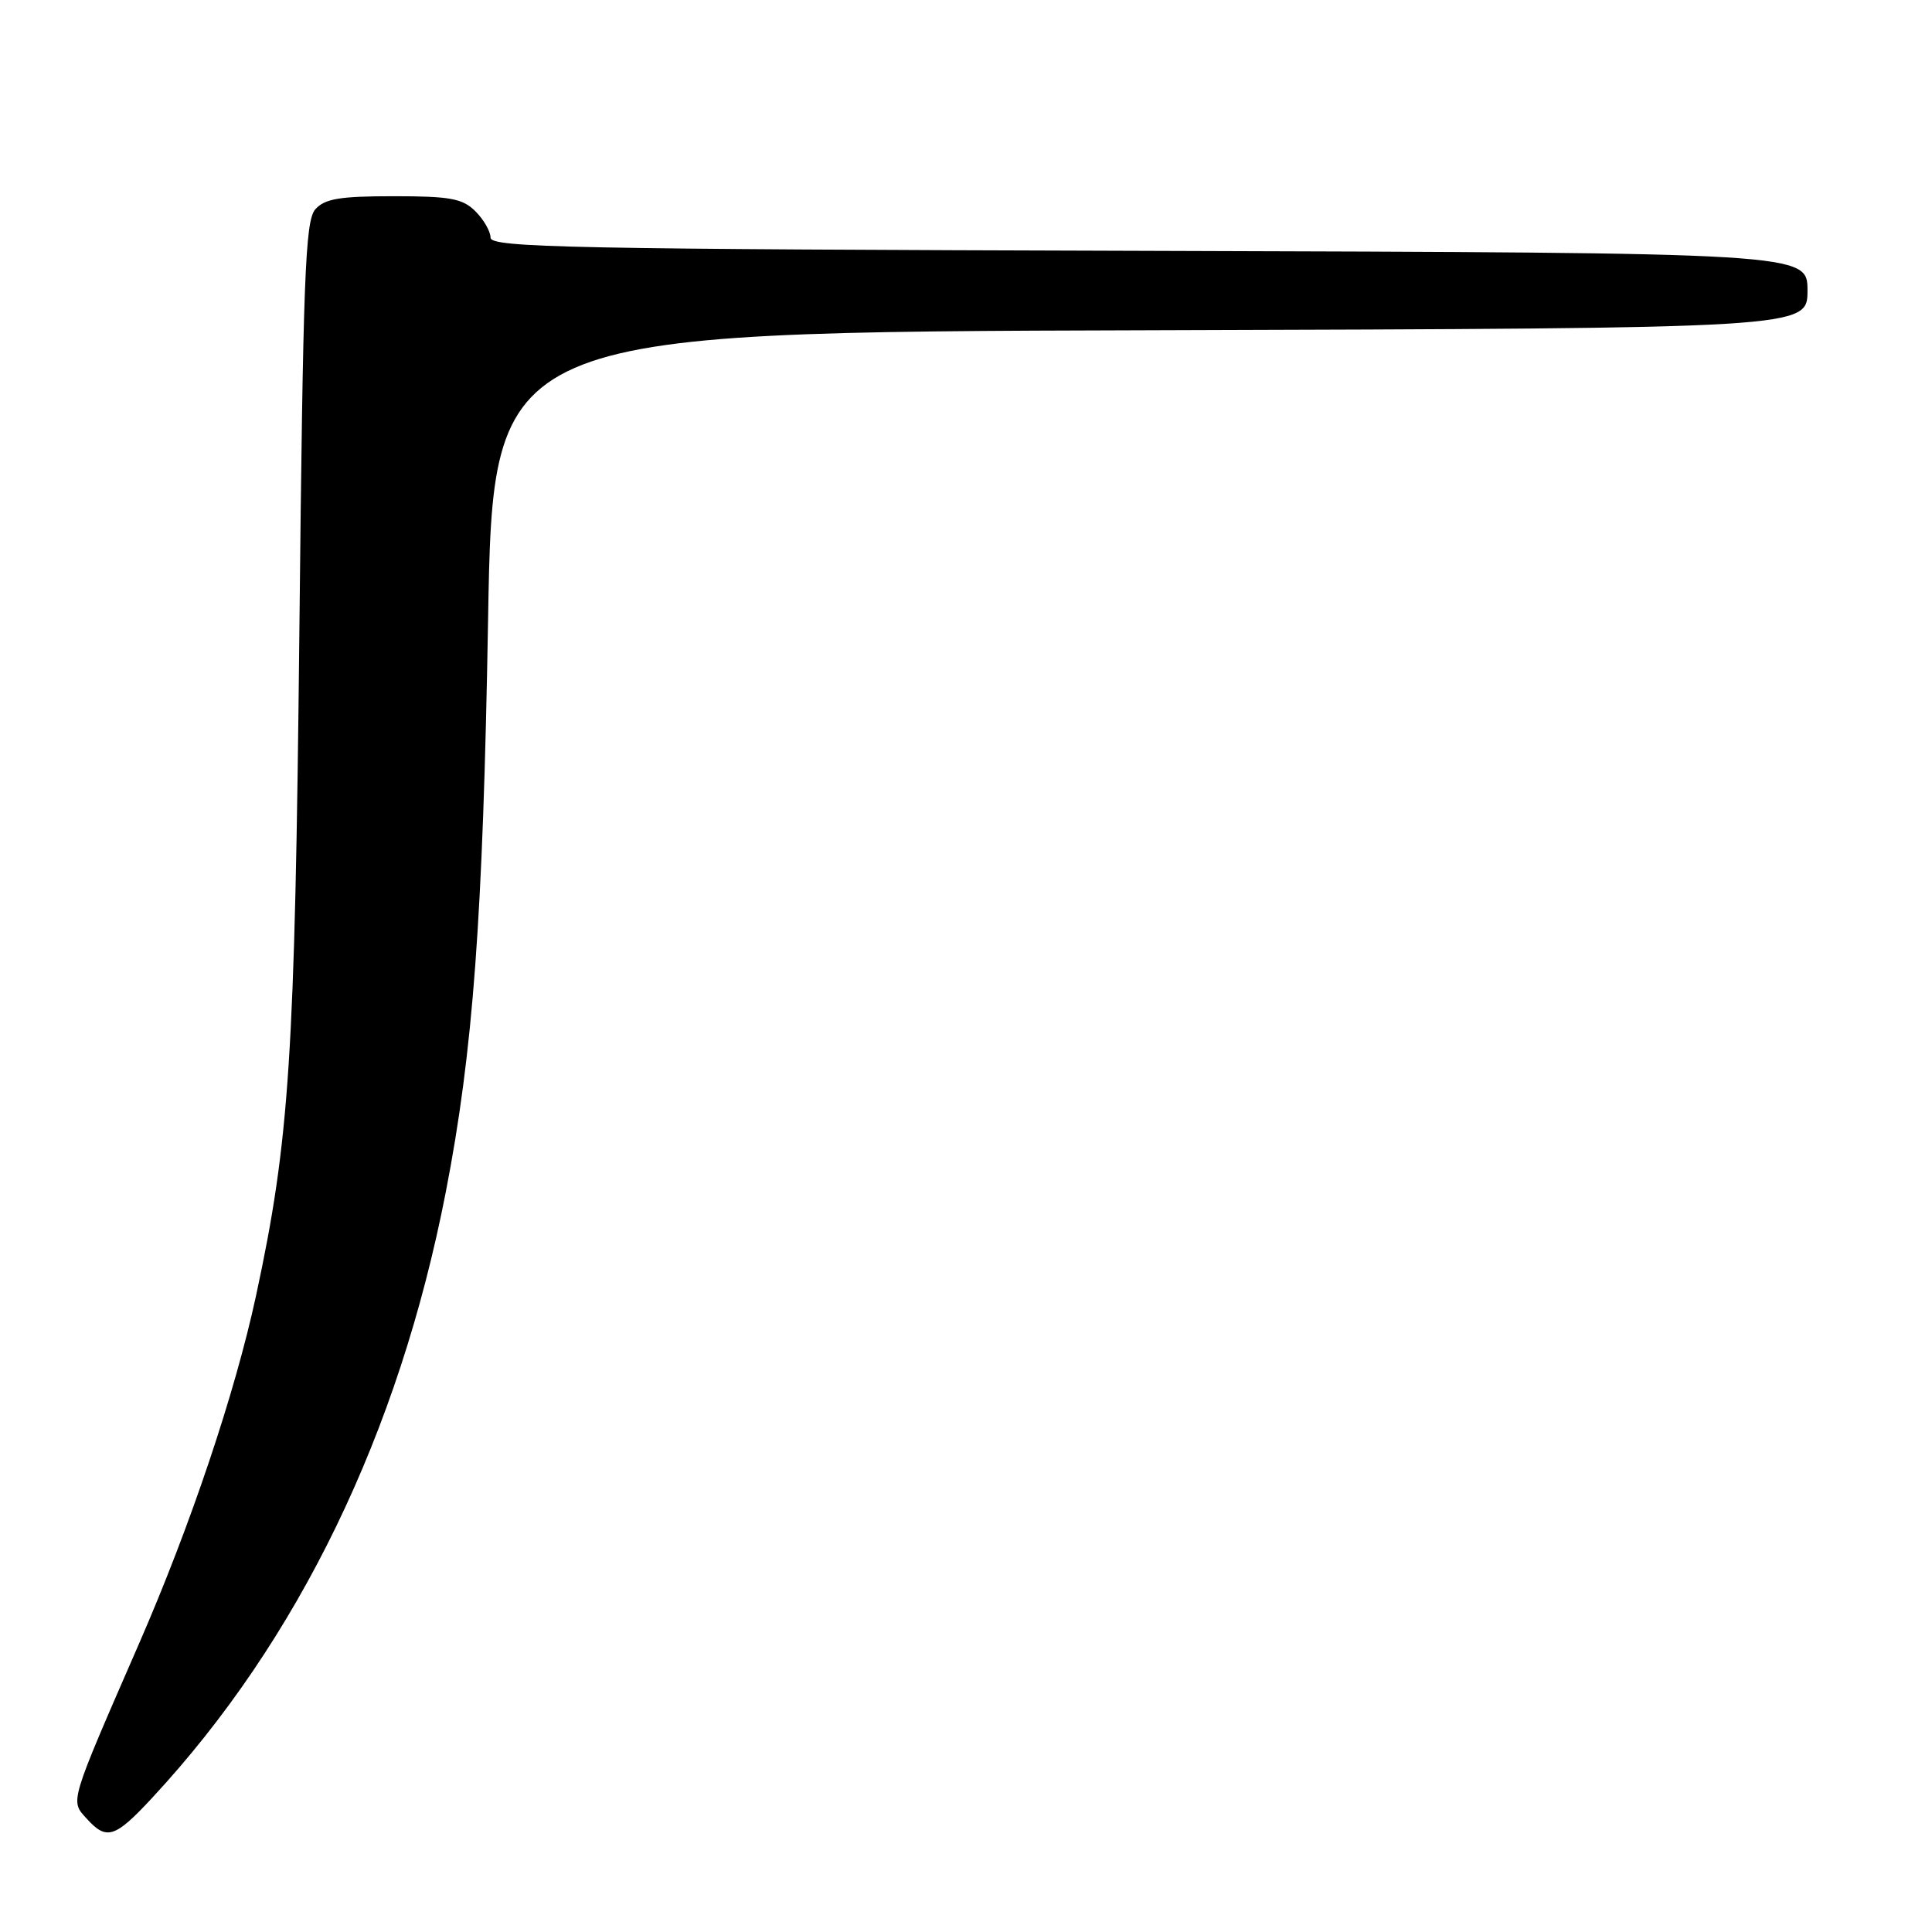 <?xml version="1.0" encoding="UTF-8" standalone="no"?>
<!DOCTYPE svg PUBLIC "-//W3C//DTD SVG 1.1//EN" "http://www.w3.org/Graphics/SVG/1.1/DTD/svg11.dtd" >
<svg xmlns="http://www.w3.org/2000/svg" xmlns:xlink="http://www.w3.org/1999/xlink" version="1.1" viewBox="0 0 256 256">
 <g >
 <path fill="currentColor"
d=" M 20.14 238.25 C 39.54 217.37 52.85 189.91 59.07 157.95 C 62.69 139.32 64.00 121.59 64.67 82.26 C 65.32 44.01 65.32 44.01 152.41 43.76 C 239.50 43.50 239.50 43.50 239.50 38.50 C 239.50 33.50 239.50 33.50 152.25 33.24 C 75.62 33.02 65.00 32.81 65.00 31.49 C 65.00 30.67 64.10 29.10 63.00 28.00 C 61.30 26.30 59.67 26.00 52.15 26.00 C 44.98 26.00 43.02 26.33 41.77 27.75 C 40.44 29.26 40.15 36.84 39.67 83.50 C 39.08 140.11 38.37 151.02 33.93 171.67 C 31.14 184.60 25.25 202.14 18.41 217.82 C 9.14 239.08 9.30 238.57 11.46 240.95 C 14.12 243.90 15.21 243.56 20.14 238.25 Z "/>
</g>
</svg>